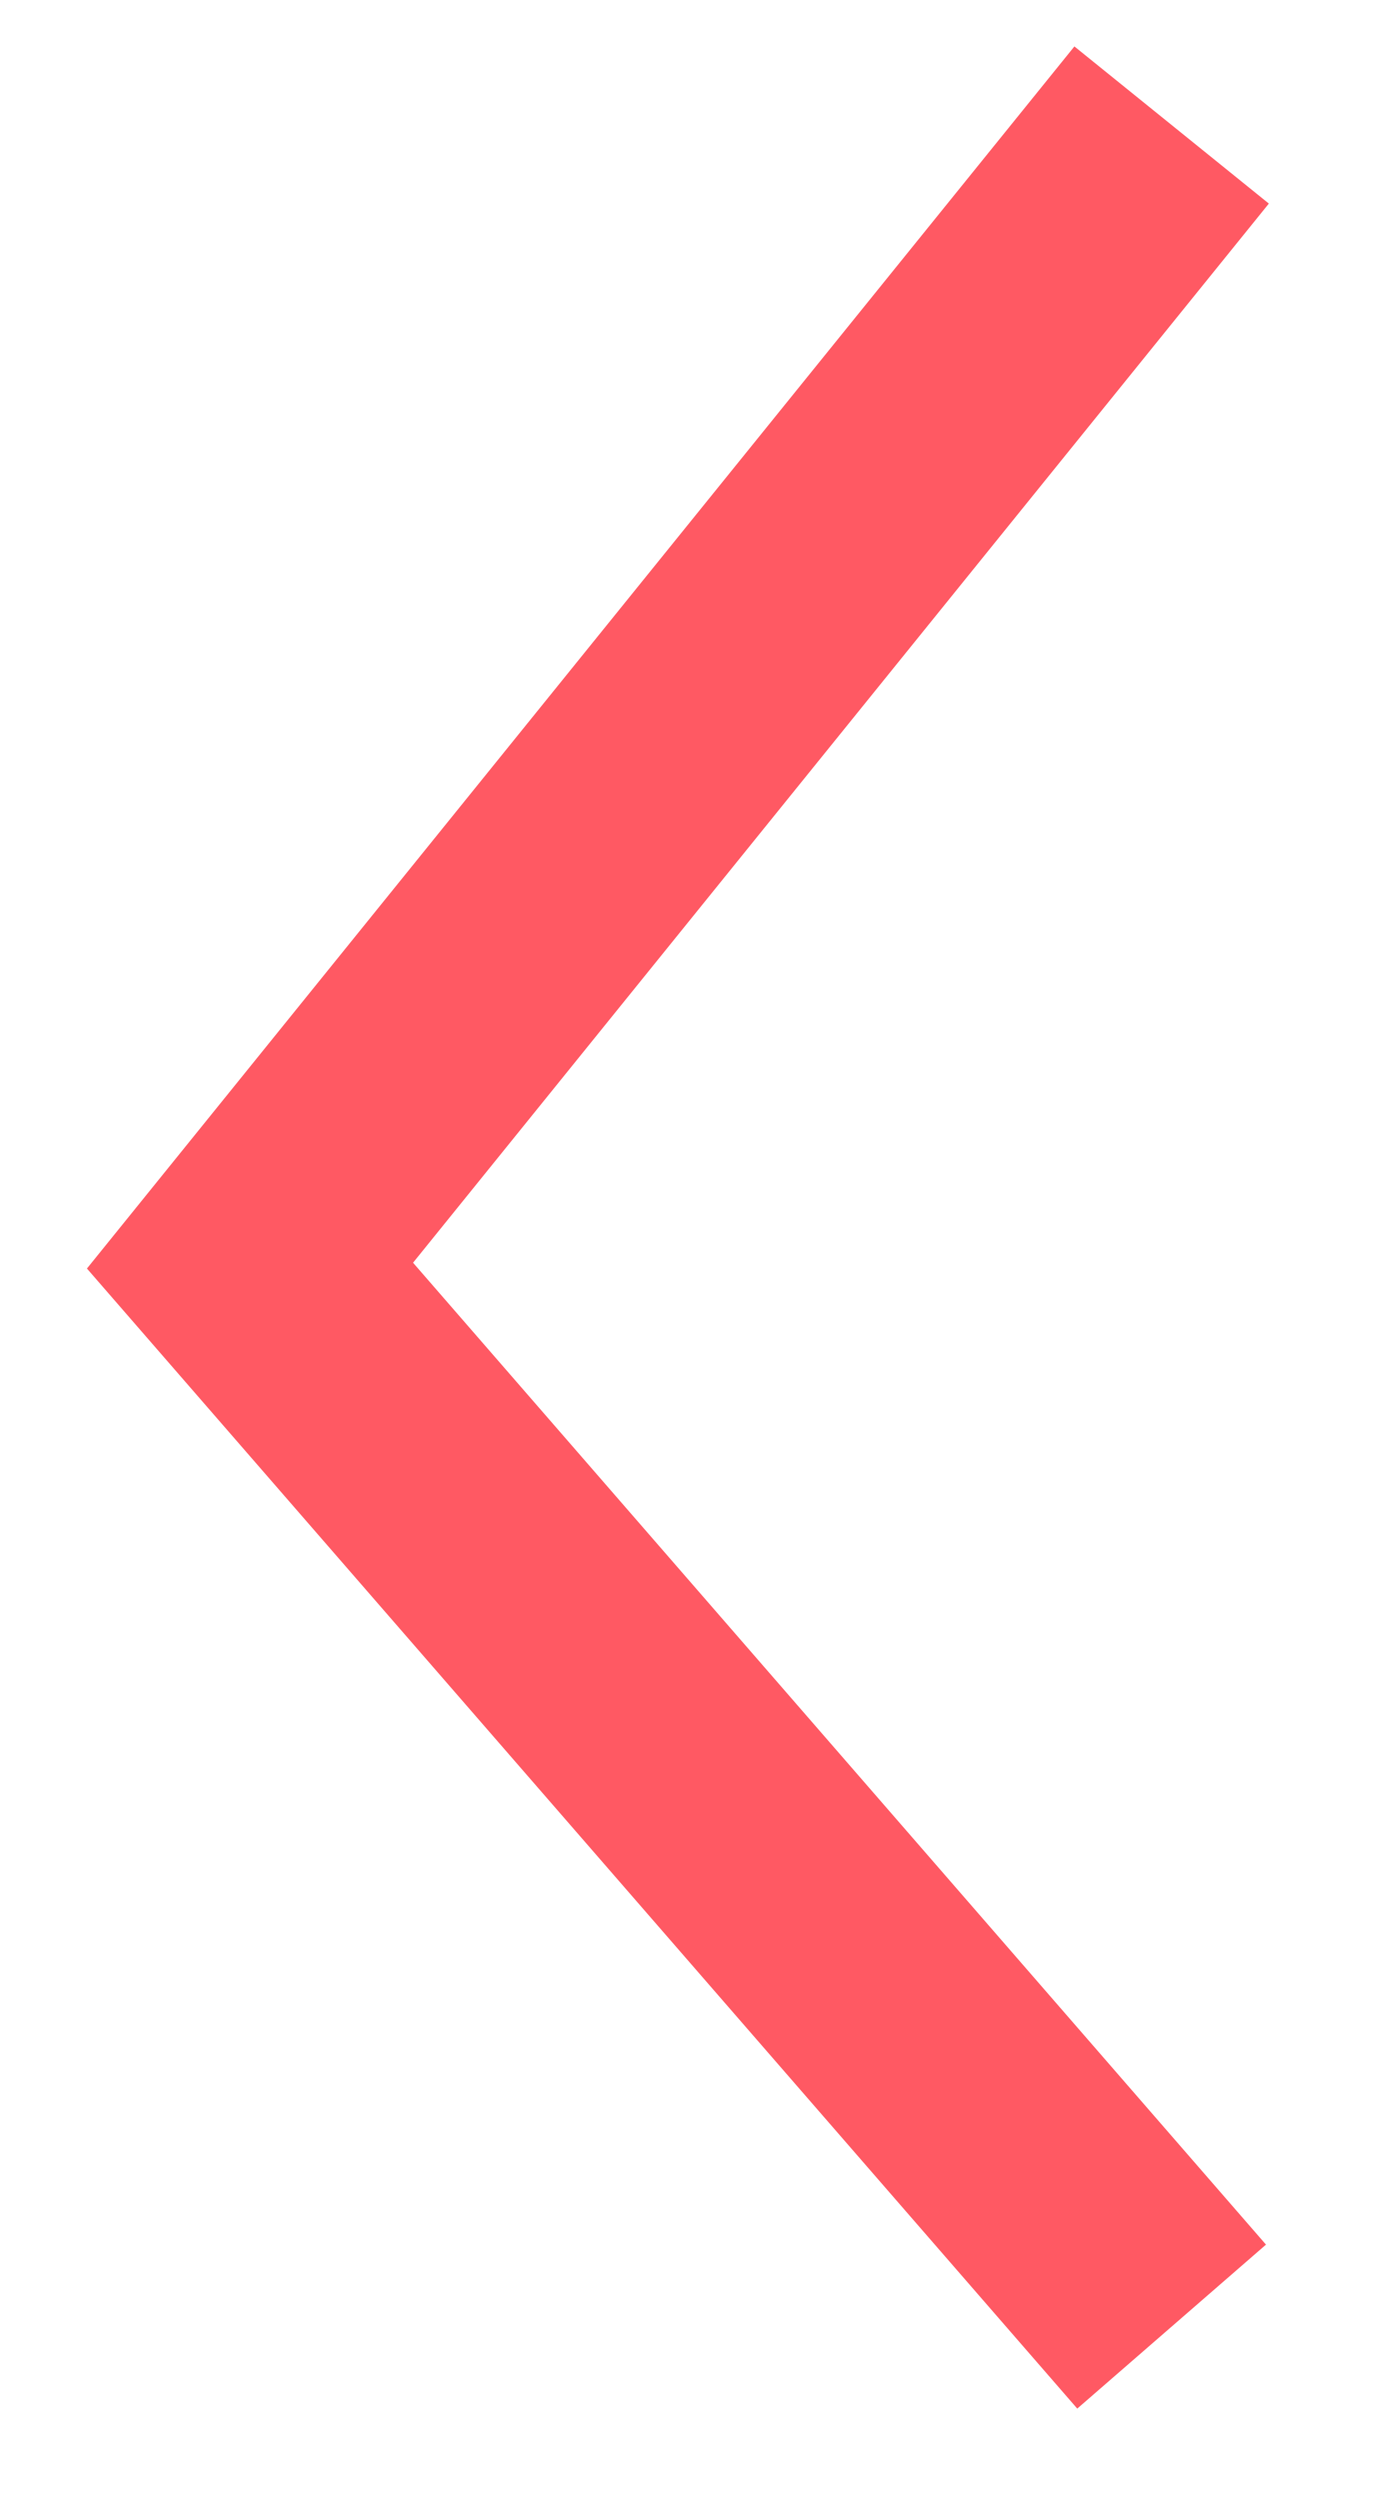<svg xmlns="http://www.w3.org/2000/svg" width="11" height="20" viewBox="0 0 11 20"><g><g><path fill="none" stroke="#ff5963" stroke-miterlimit="50" stroke-width="2" d="M9.373 1v0L2 10.124v0l7.373 8.487v0"/></g></g></svg>